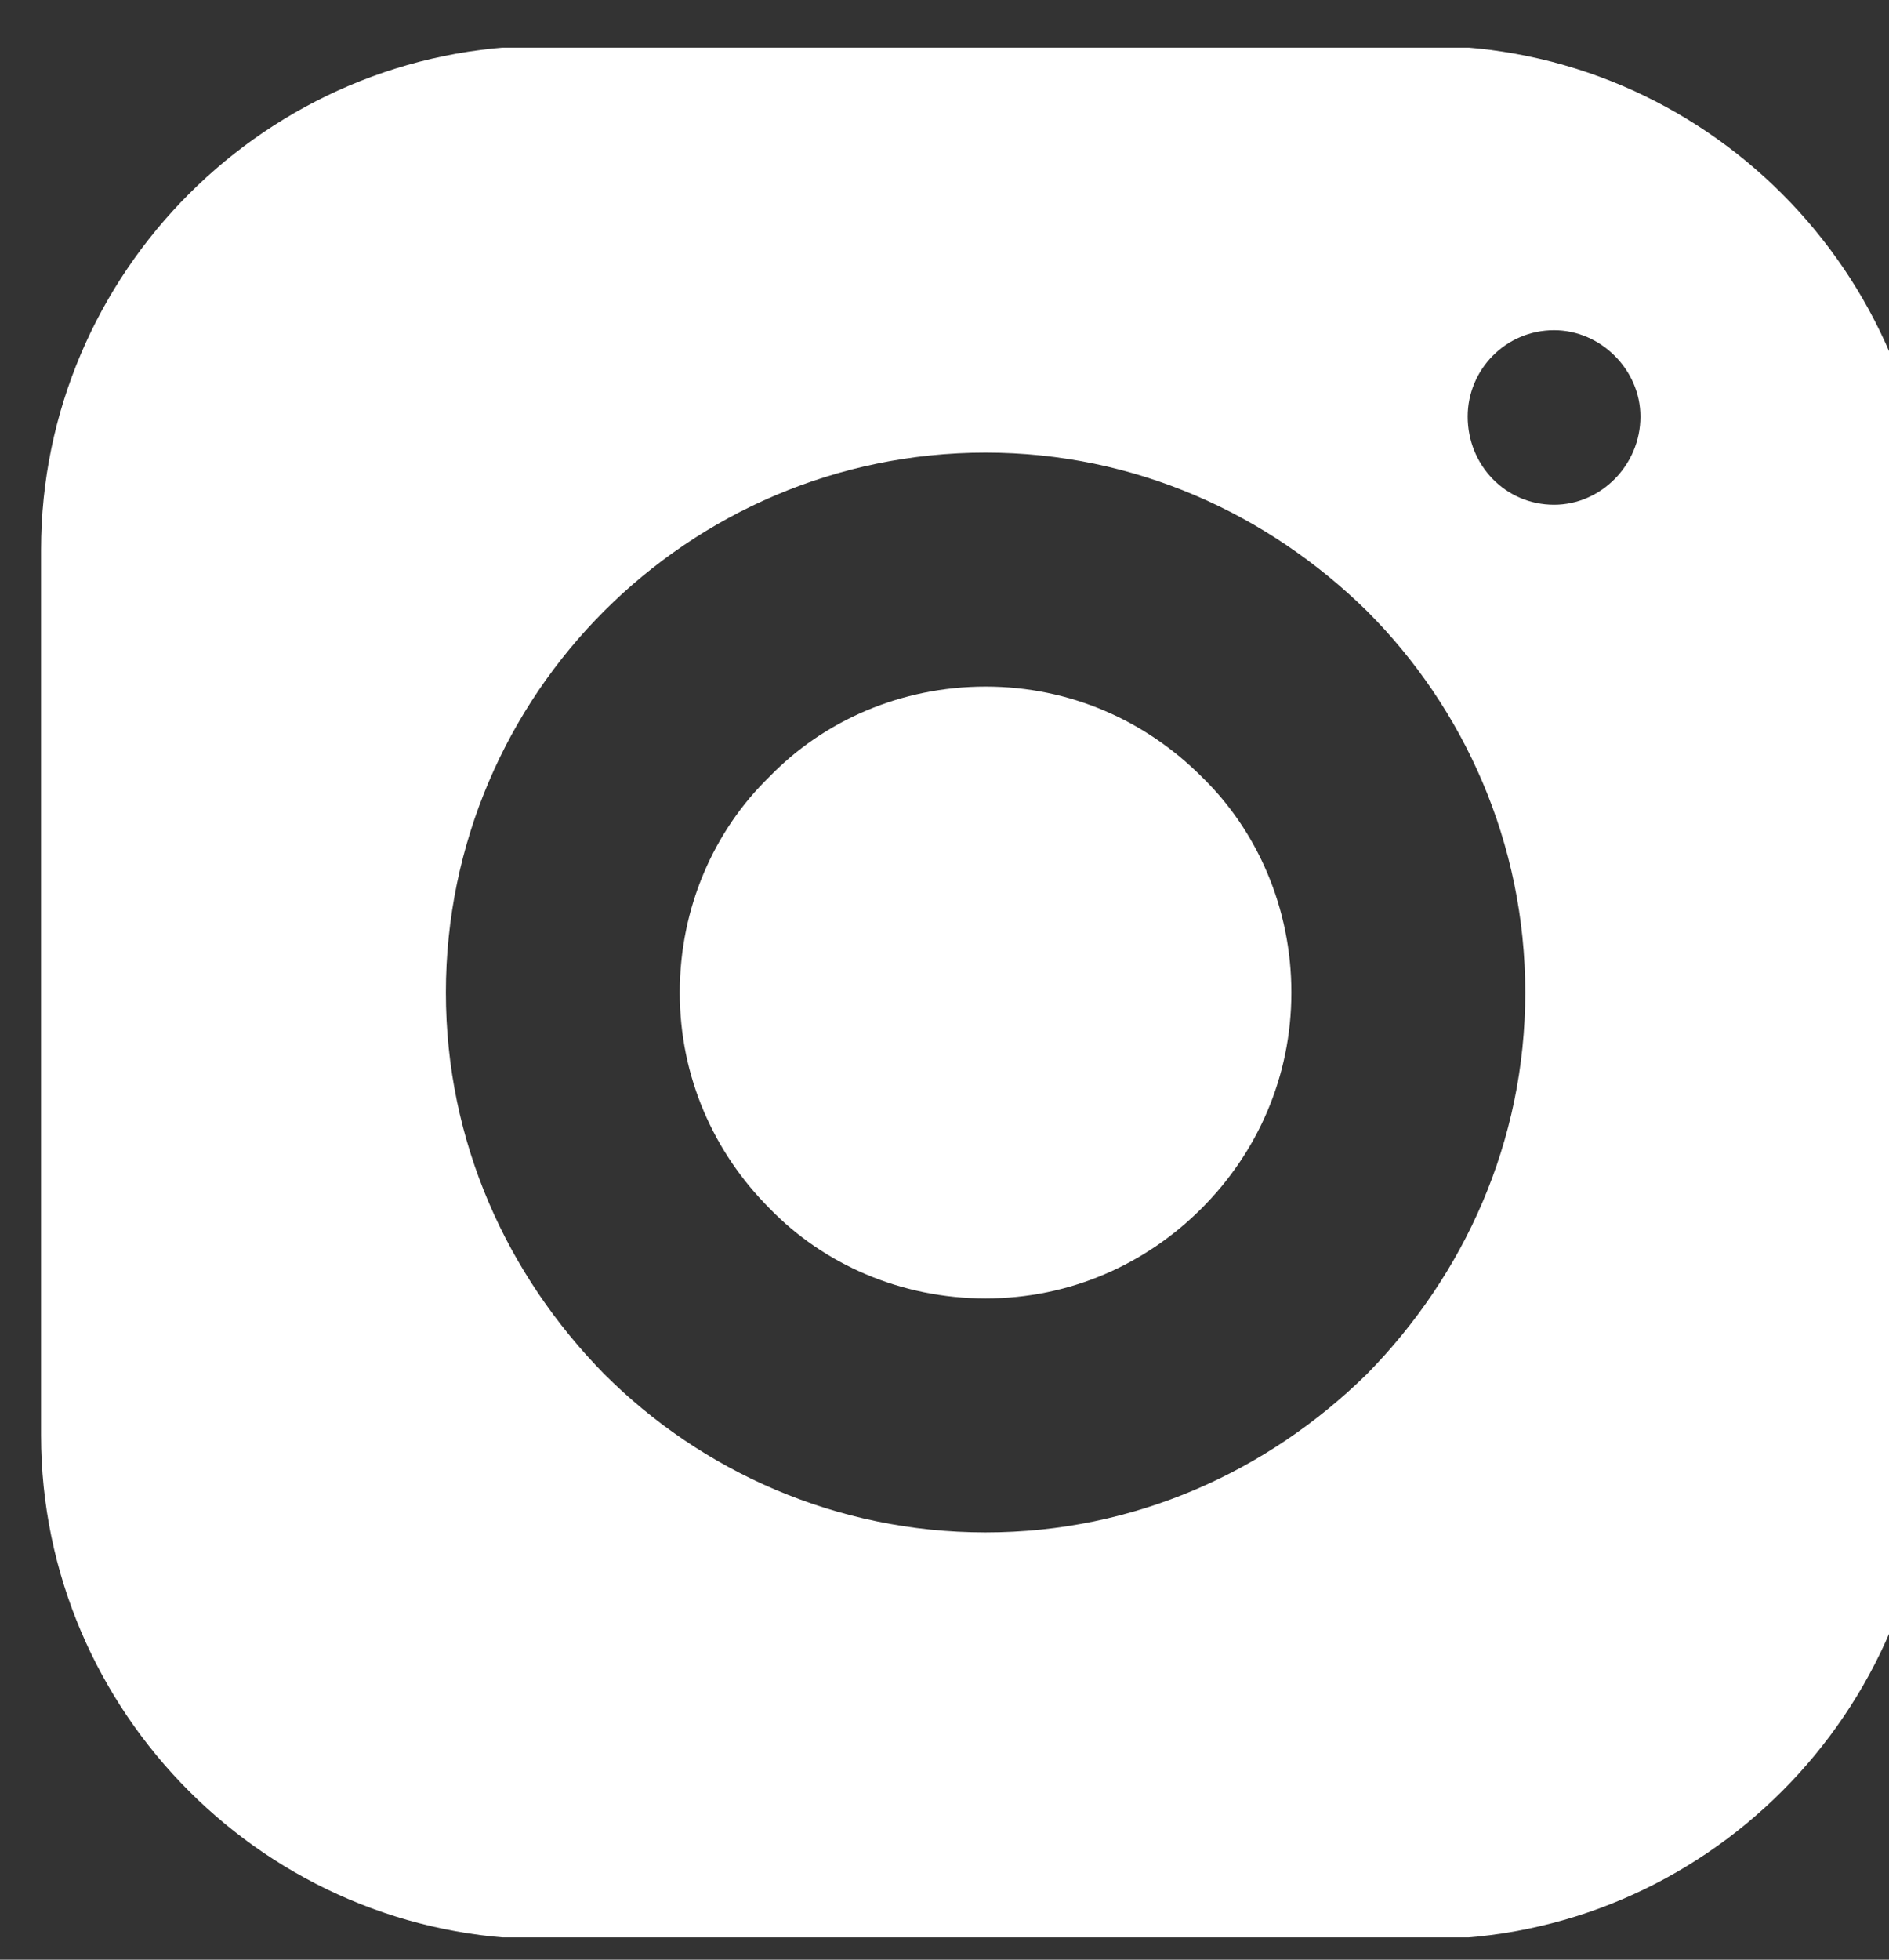 <svg width="27" height="28" viewBox="0 0 27 28" fill="none" xmlns="http://www.w3.org/2000/svg">
<rect x="0" y="0" width="27" height="28" fill="#333333" stroke="none"/>
<g clip-path="url(#clip0)">
<path fill-rule="evenodd" clip-rule="evenodd" d="M7.787 0.655H20.387C24.347 0.655 27.587 3.895 27.587 7.855V20.507C27.587 24.467 24.347 27.707 20.387 27.707H7.787C3.827 27.707 0.587 24.467 0.587 20.507V7.855C0.587 3.895 3.827 0.655 7.787 0.655ZM22.213 4.718C22.881 4.718 23.447 5.284 23.447 5.952C23.447 6.647 22.881 7.212 22.213 7.212C21.518 7.212 20.978 6.647 20.978 5.952C20.978 5.284 21.518 4.718 22.213 4.718ZM14.087 6.467C16.221 6.467 18.124 7.341 19.538 8.73C20.927 10.118 21.801 12.047 21.801 14.181C21.801 16.315 20.927 18.218 19.538 19.632C18.124 21.021 16.221 21.895 14.087 21.895C11.953 21.895 10.024 21.021 8.636 19.632C7.247 18.218 6.373 16.315 6.373 14.181C6.373 12.047 7.247 10.118 8.636 8.73C10.024 7.341 11.953 6.467 14.087 6.467ZM17.173 11.095C16.375 10.298 15.296 9.81 14.087 9.81C12.878 9.81 11.773 10.298 11.001 11.095C10.204 11.867 9.716 12.972 9.716 14.181C9.716 15.39 10.204 16.47 11.001 17.267C11.773 18.064 12.878 18.552 14.087 18.552C15.296 18.552 16.375 18.064 17.173 17.267C17.97 16.47 18.458 15.39 18.458 14.181C18.458 12.972 17.97 11.867 17.173 11.095Z" fill="white"/>
</g>
<defs>
<clipPath id="clip0">
<rect width="27" height="27" fill="white" transform="translate(0 0.681)"/>
</clipPath>
</defs>
</svg>
